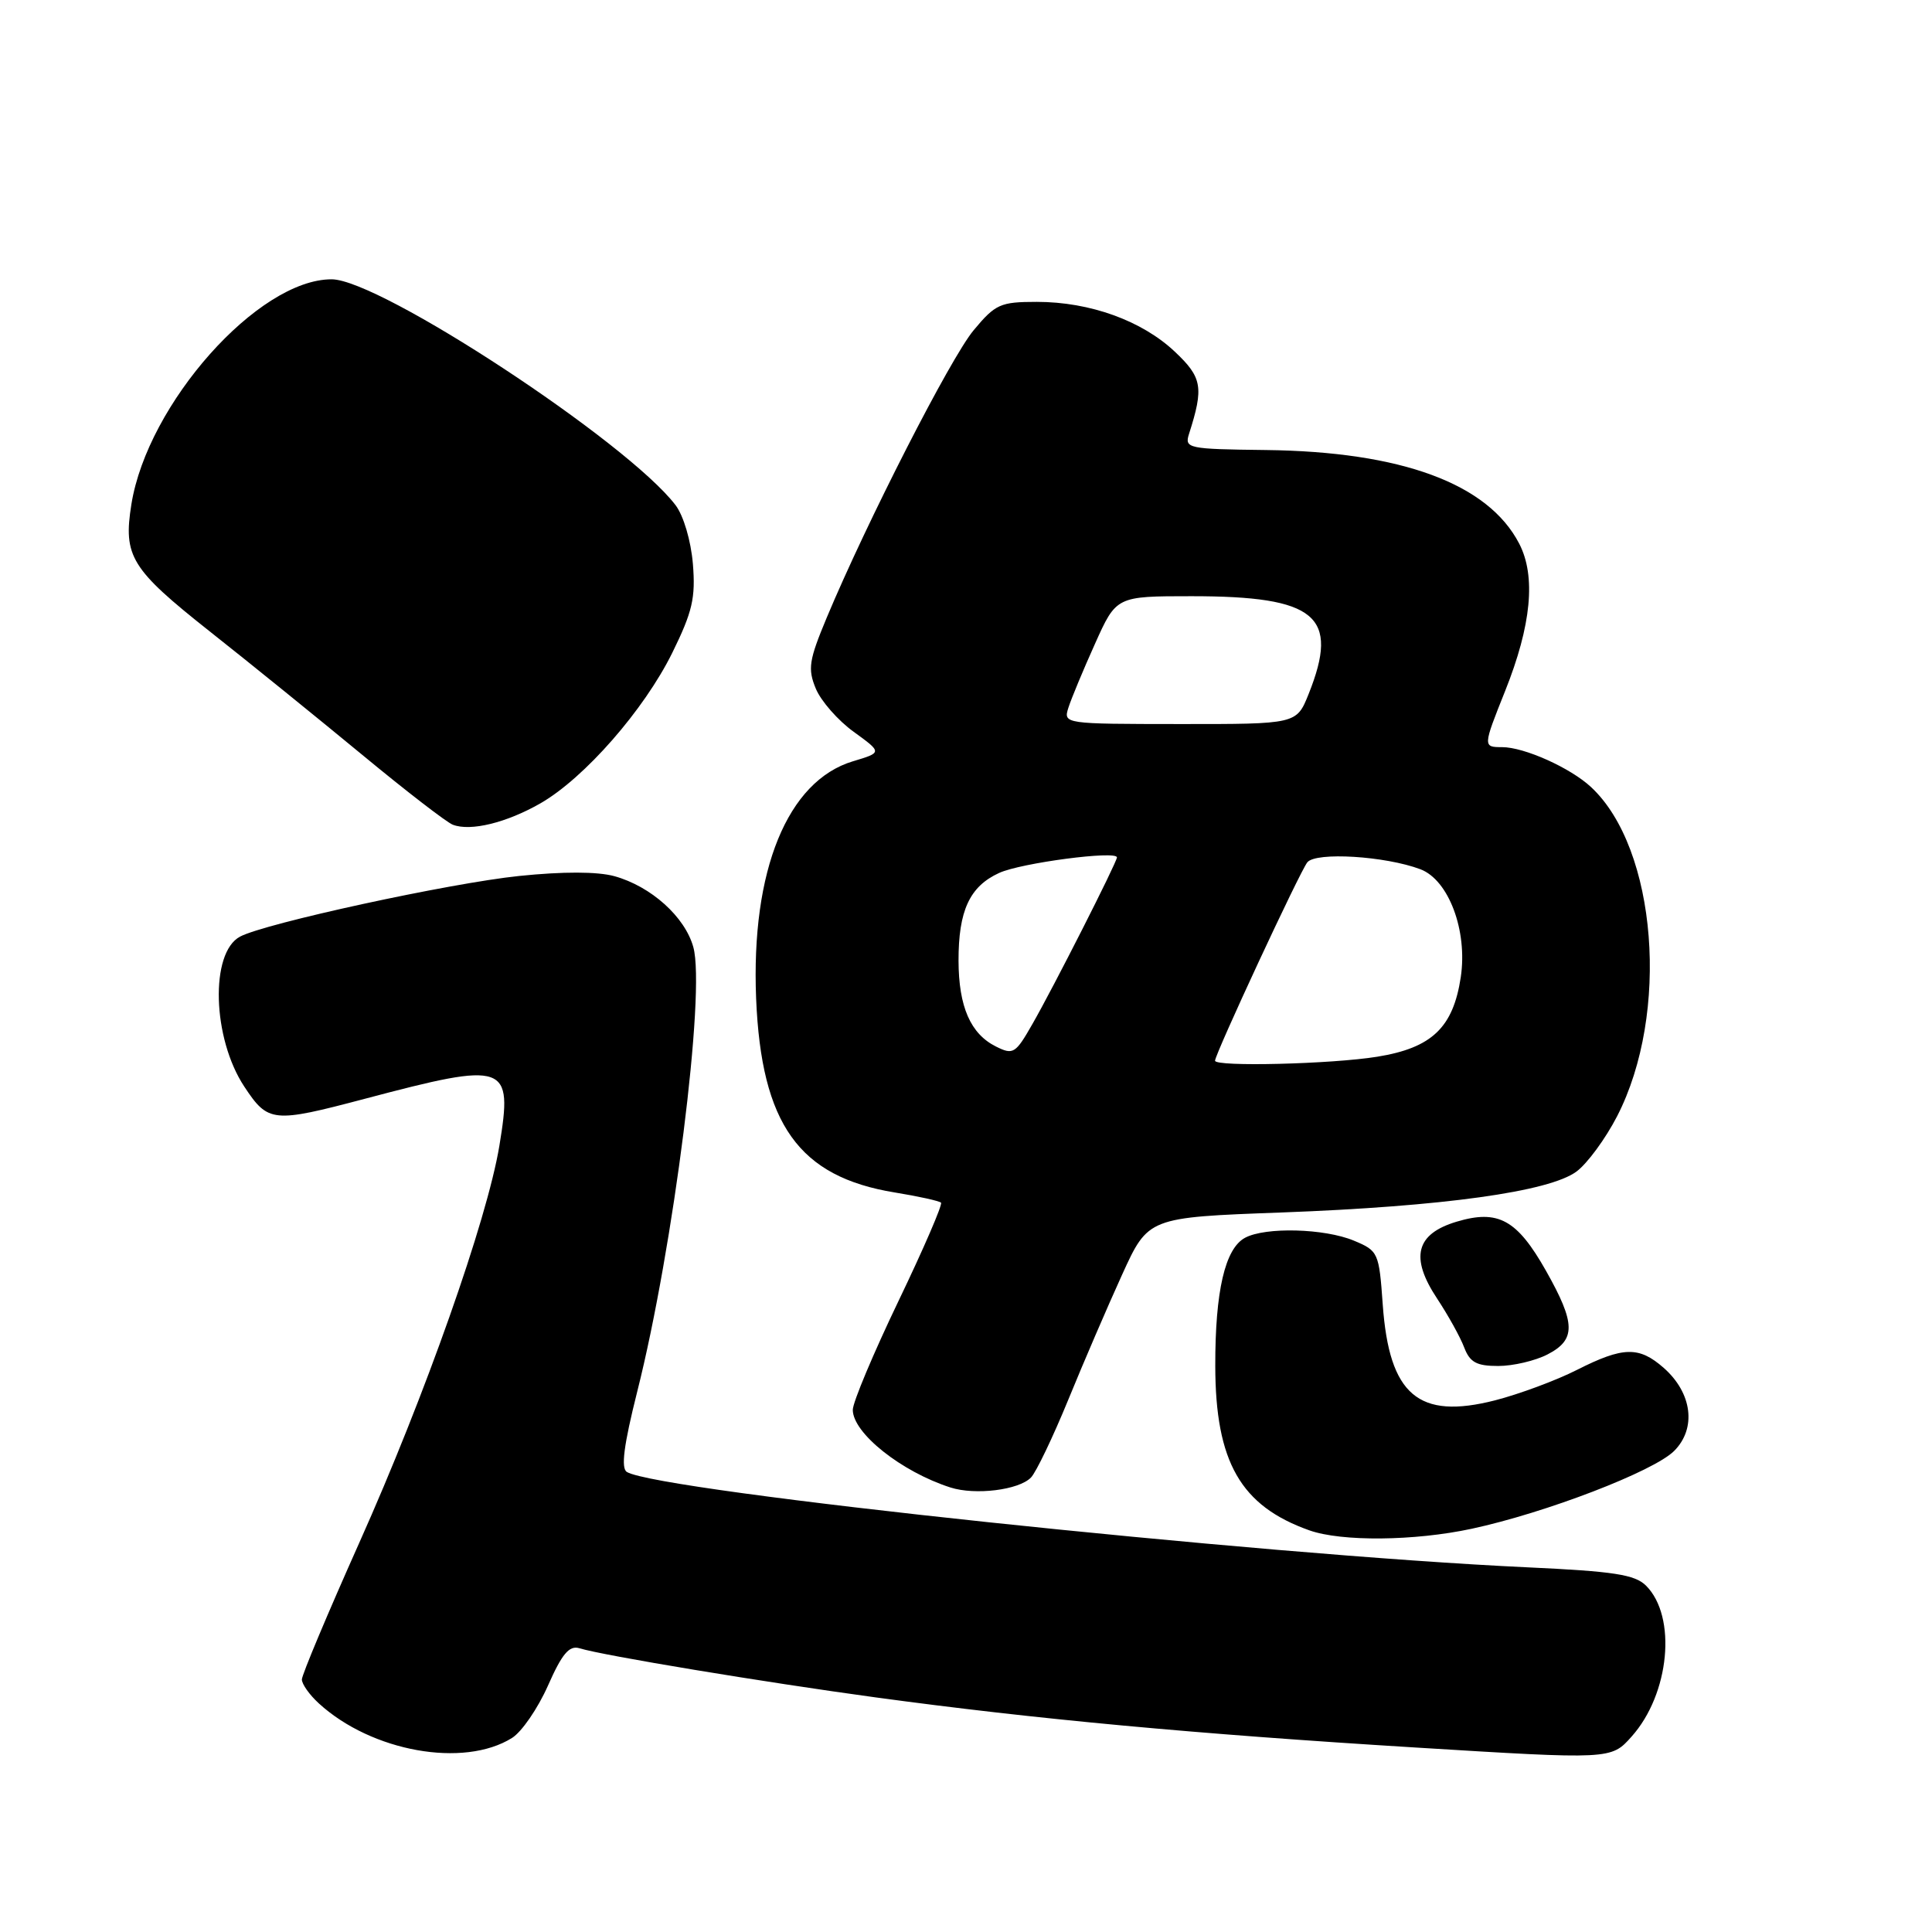 <?xml version="1.0" encoding="UTF-8" standalone="no"?>
<!DOCTYPE svg PUBLIC "-//W3C//DTD SVG 1.1//EN" "http://www.w3.org/Graphics/SVG/1.1/DTD/svg11.dtd" >
<svg xmlns="http://www.w3.org/2000/svg" xmlns:xlink="http://www.w3.org/1999/xlink" version="1.1" viewBox="0 0 256 256">
 <g >
 <path fill="currentColor"
d=" M 67.84 230.29 C 69.13 229.49 71.27 226.37 72.61 223.35 C 74.47 219.13 75.43 218.00 76.77 218.40 C 79.91 219.37 101.26 222.90 116.00 224.91 C 137.34 227.81 158.27 229.75 187.49 231.55 C 213.48 233.15 213.48 233.15 216.19 230.11 C 221.24 224.47 222.22 214.22 218.11 210.11 C 216.64 208.64 213.85 208.21 202.41 207.68 C 166.82 206.03 87.21 197.60 83.06 195.04 C 82.26 194.54 82.65 191.50 84.43 184.42 C 89.24 165.35 93.52 131.45 91.87 125.50 C 90.76 121.48 86.27 117.45 81.42 116.10 C 79.16 115.48 74.62 115.47 68.79 116.07 C 59.61 117.02 35.08 122.35 31.80 124.11 C 27.81 126.25 28.13 137.57 32.37 143.98 C 35.53 148.76 36.14 148.82 48.36 145.59 C 67.18 140.61 67.97 140.89 66.17 151.82 C 64.54 161.66 56.31 184.98 47.59 204.46 C 43.42 213.79 40.00 221.93 40.00 222.54 C 40.00 223.15 41.01 224.58 42.25 225.71 C 49.25 232.11 61.44 234.29 67.84 230.29 Z  M 195.00 202.57 C 204.79 200.47 219.13 194.96 221.83 192.26 C 224.82 189.27 224.23 184.58 220.45 181.25 C 217.17 178.37 215.08 178.42 208.95 181.52 C 206.21 182.91 201.33 184.72 198.11 185.55 C 187.94 188.15 184.08 184.86 183.22 172.86 C 182.73 165.96 182.63 165.74 179.39 164.39 C 175.50 162.77 167.69 162.56 164.98 164.01 C 162.32 165.43 161.01 171.09 161.03 181.00 C 161.05 193.72 164.39 199.55 173.50 202.78 C 177.77 204.29 187.41 204.20 195.00 202.57 Z  M 136.61 195.78 C 137.29 195.08 139.51 190.45 141.54 185.50 C 143.56 180.55 146.78 173.08 148.68 168.91 C 152.14 161.31 152.14 161.31 169.82 160.66 C 191.21 159.86 205.30 157.91 208.90 155.23 C 210.33 154.17 212.75 150.87 214.28 147.90 C 221.28 134.28 219.56 112.43 210.83 104.30 C 208.10 101.75 201.98 99.00 199.03 99.00 C 196.49 99.00 196.49 98.93 199.43 91.58 C 202.92 82.85 203.54 76.35 201.30 72.03 C 197.18 64.08 185.70 59.84 167.70 59.63 C 157.39 59.51 156.94 59.41 157.55 57.50 C 159.53 51.31 159.30 50.02 155.66 46.59 C 151.31 42.49 144.42 40.00 137.39 40.00 C 132.55 40.00 131.90 40.29 129.02 43.75 C 125.96 47.41 114.85 69.16 109.53 81.88 C 107.19 87.49 107.01 88.62 108.10 91.25 C 108.78 92.89 111.04 95.47 113.12 96.97 C 116.90 99.71 116.90 99.71 113.03 100.87 C 104.34 103.48 99.50 115.33 100.19 132.30 C 100.88 148.97 105.86 155.94 118.57 158.01 C 121.71 158.52 124.46 159.13 124.69 159.36 C 124.92 159.59 122.39 165.45 119.06 172.38 C 115.73 179.32 113.00 185.81 113.00 186.81 C 113.00 189.89 119.43 195.01 125.94 197.10 C 129.22 198.15 135.00 197.44 136.61 195.78 Z  M 205.05 179.47 C 208.83 177.52 208.80 175.38 204.86 168.40 C 201.02 161.60 198.52 160.23 193.01 161.88 C 187.60 163.50 186.81 166.61 190.42 172.06 C 191.88 174.27 193.50 177.18 194.01 178.54 C 194.77 180.52 195.65 181.00 198.52 181.00 C 200.49 181.00 203.43 180.31 205.05 179.47 Z  M 71.62 106.44 C 77.45 103.09 85.35 94.06 89.08 86.50 C 91.76 81.05 92.18 79.22 91.81 74.70 C 91.55 71.64 90.57 68.32 89.51 66.93 C 83.11 58.54 50.34 37.02 43.95 37.01 C 34.22 36.99 19.55 53.48 17.41 66.82 C 16.31 73.71 17.34 75.39 27.76 83.64 C 33.12 87.87 42.22 95.25 48.00 100.02 C 53.78 104.80 59.17 108.96 60.00 109.28 C 62.35 110.19 67.12 109.02 71.62 106.44 Z  M 161.00 140.55 C 161.00 139.66 172.25 115.46 173.23 114.26 C 174.36 112.86 183.57 113.43 188.21 115.18 C 191.96 116.60 194.48 123.32 193.56 129.48 C 192.55 136.16 189.73 138.85 182.50 140.02 C 176.45 141.00 161.00 141.38 161.00 140.55 Z  M 131.97 138.67 C 128.60 136.99 127.03 133.40 127.01 127.30 C 127.00 120.67 128.48 117.46 132.39 115.67 C 135.28 114.34 148.00 112.67 148.00 113.61 C 148.00 114.24 139.60 130.81 136.80 135.69 C 134.56 139.62 134.25 139.81 131.97 138.67 Z  M 141.57 93.77 C 141.95 92.58 143.53 88.77 145.09 85.31 C 147.92 79.00 147.92 79.00 157.89 79.00 C 174.43 79.00 177.54 81.60 173.40 91.96 C 171.80 95.95 171.80 95.95 156.34 95.94 C 140.96 95.93 140.89 95.92 141.57 93.77 Z "/>
</g>
</svg>